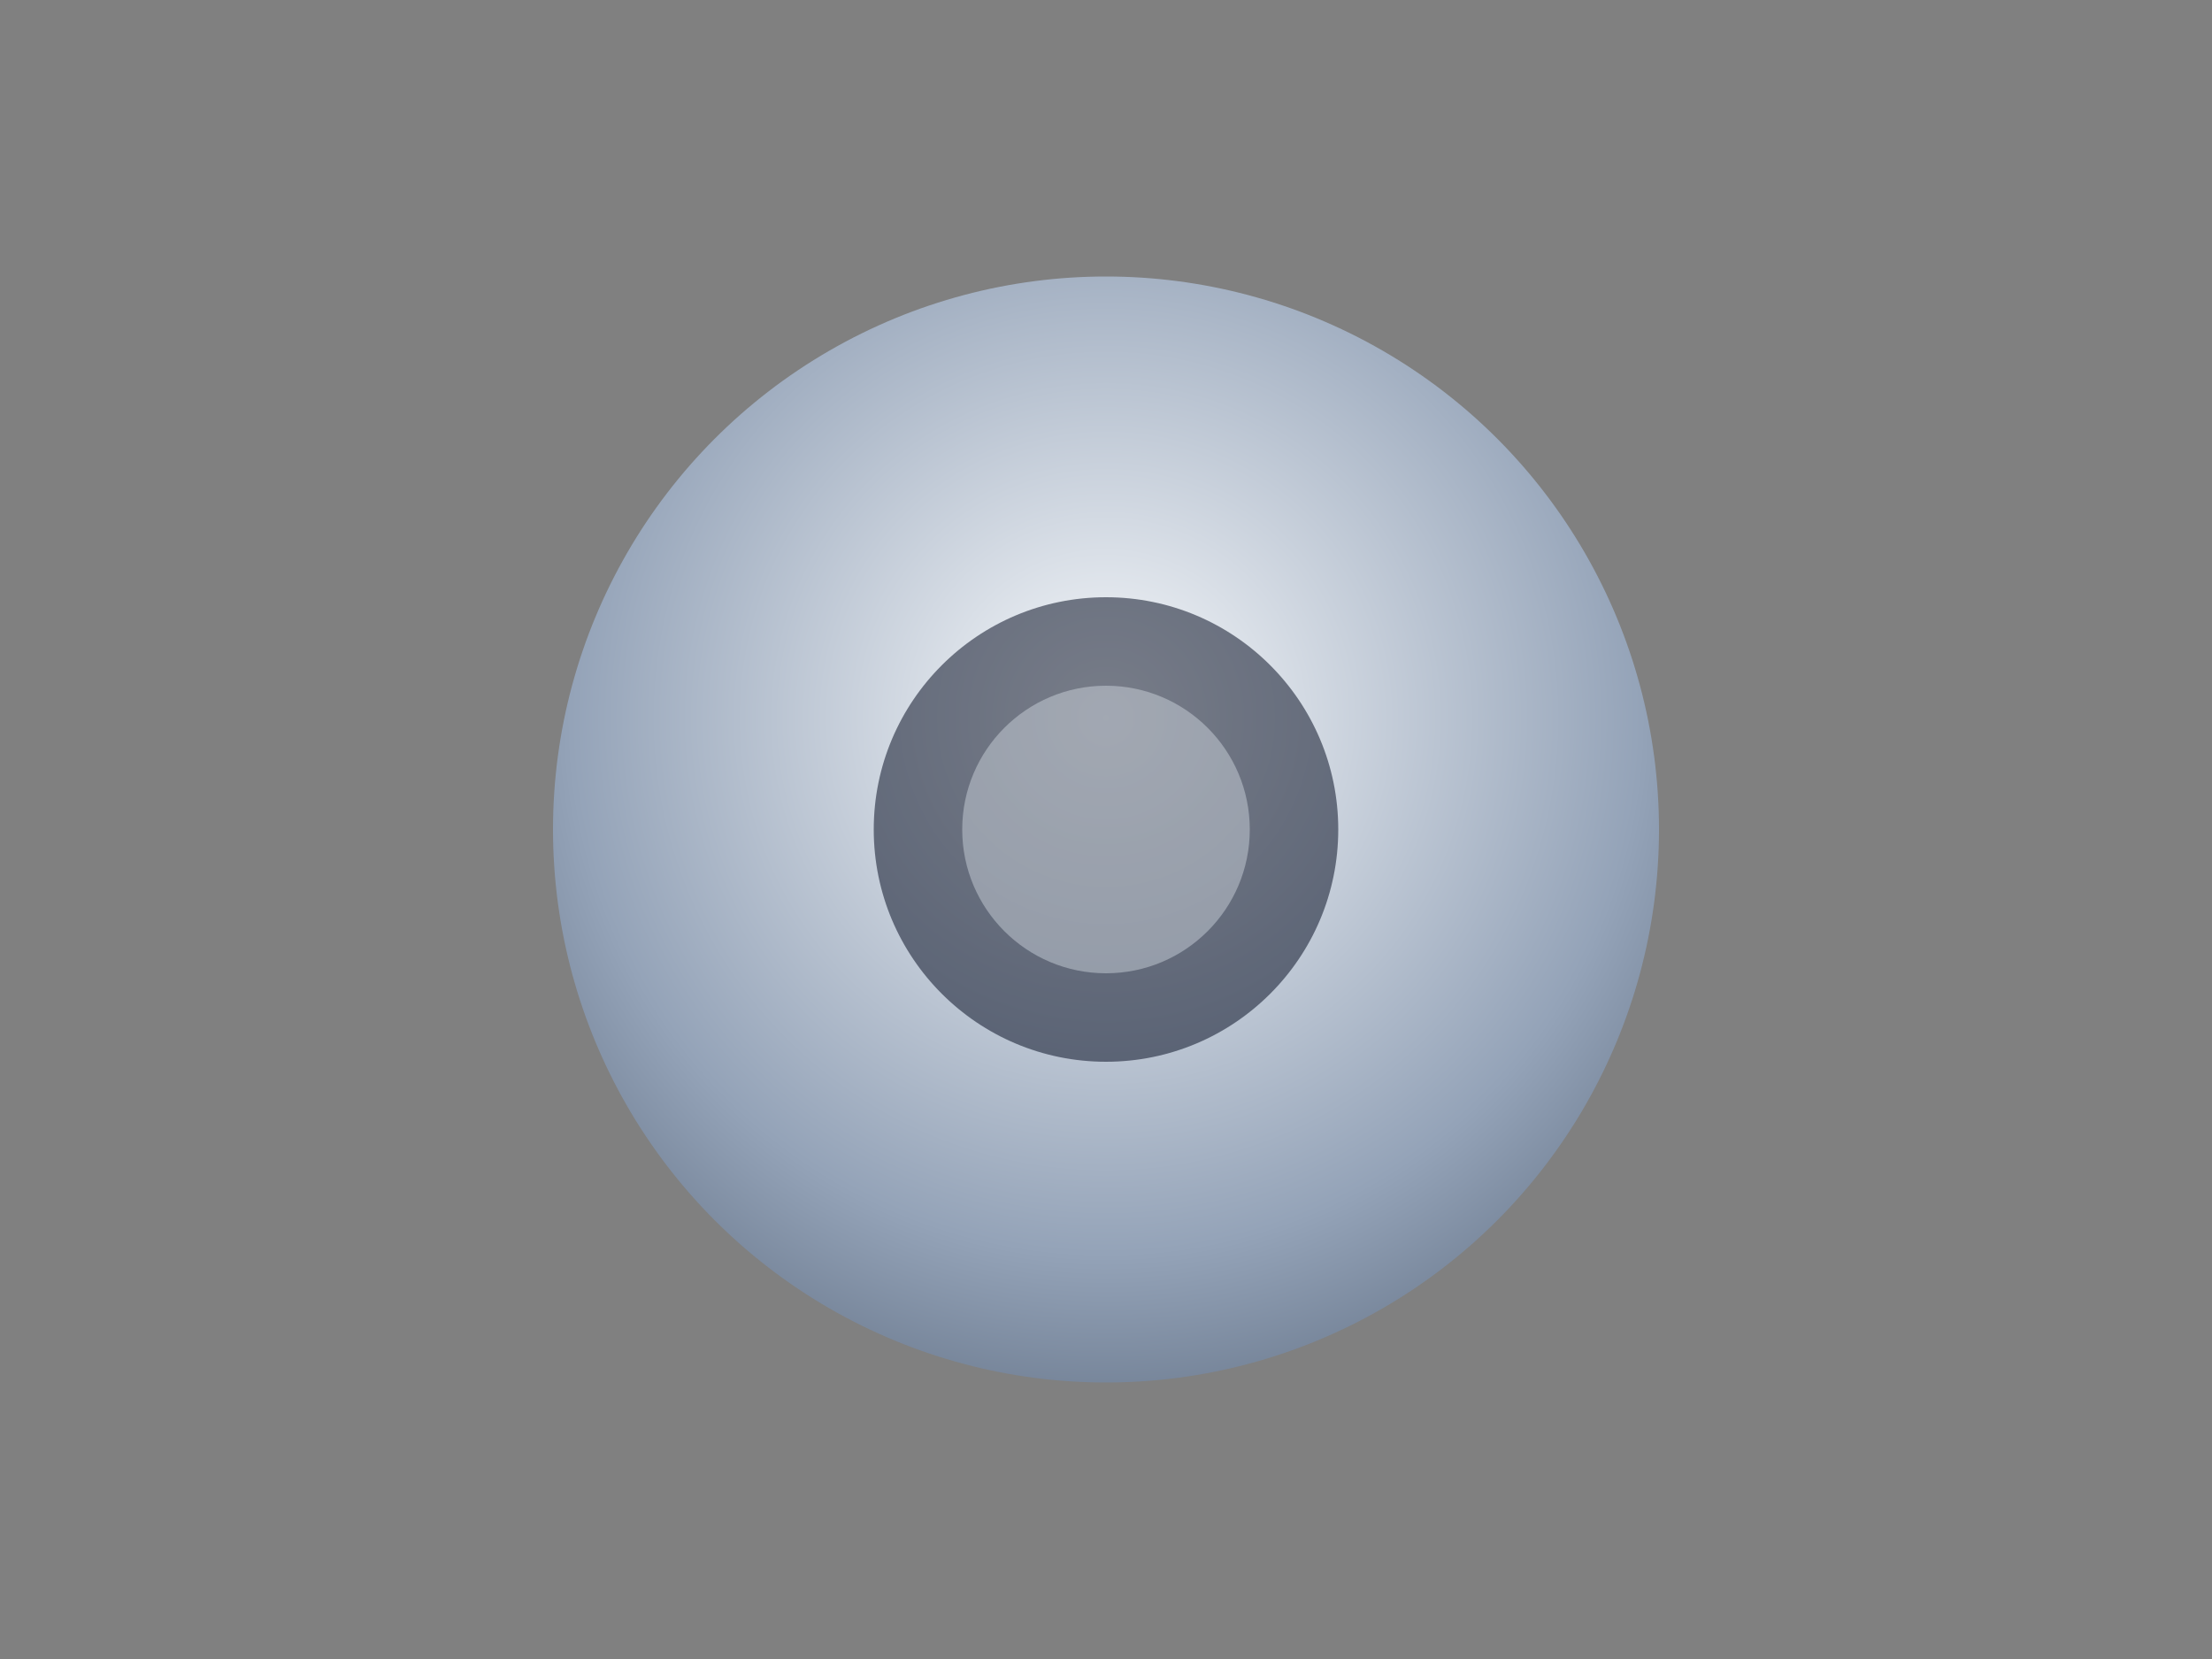 <svg width="400" height="300" viewBox="0 0 400 300" fill="none" xmlns="http://www.w3.org/2000/svg">
  <rect x="0" y="0" width="400" height="300" fill="#808080" stroke="none"/>
  <defs>
    <radialGradient id="washer" cx="0.5" cy="0.4" r="0.8">
      <stop offset="0%" stop-color="#f8fafc" />
      <stop offset="60%" stop-color="#94a3b8" />
      <stop offset="100%" stop-color="#475569" />
    </radialGradient>
  </defs>
  <circle cx="200" cy="150" r="100" fill="url(#washer)" />
  <circle cx="200" cy="150" r="42" fill="#0f172a" opacity="0.55" />
  <circle cx="200" cy="150" r="26" fill="#e2e8f0" opacity="0.4" />
</svg>
